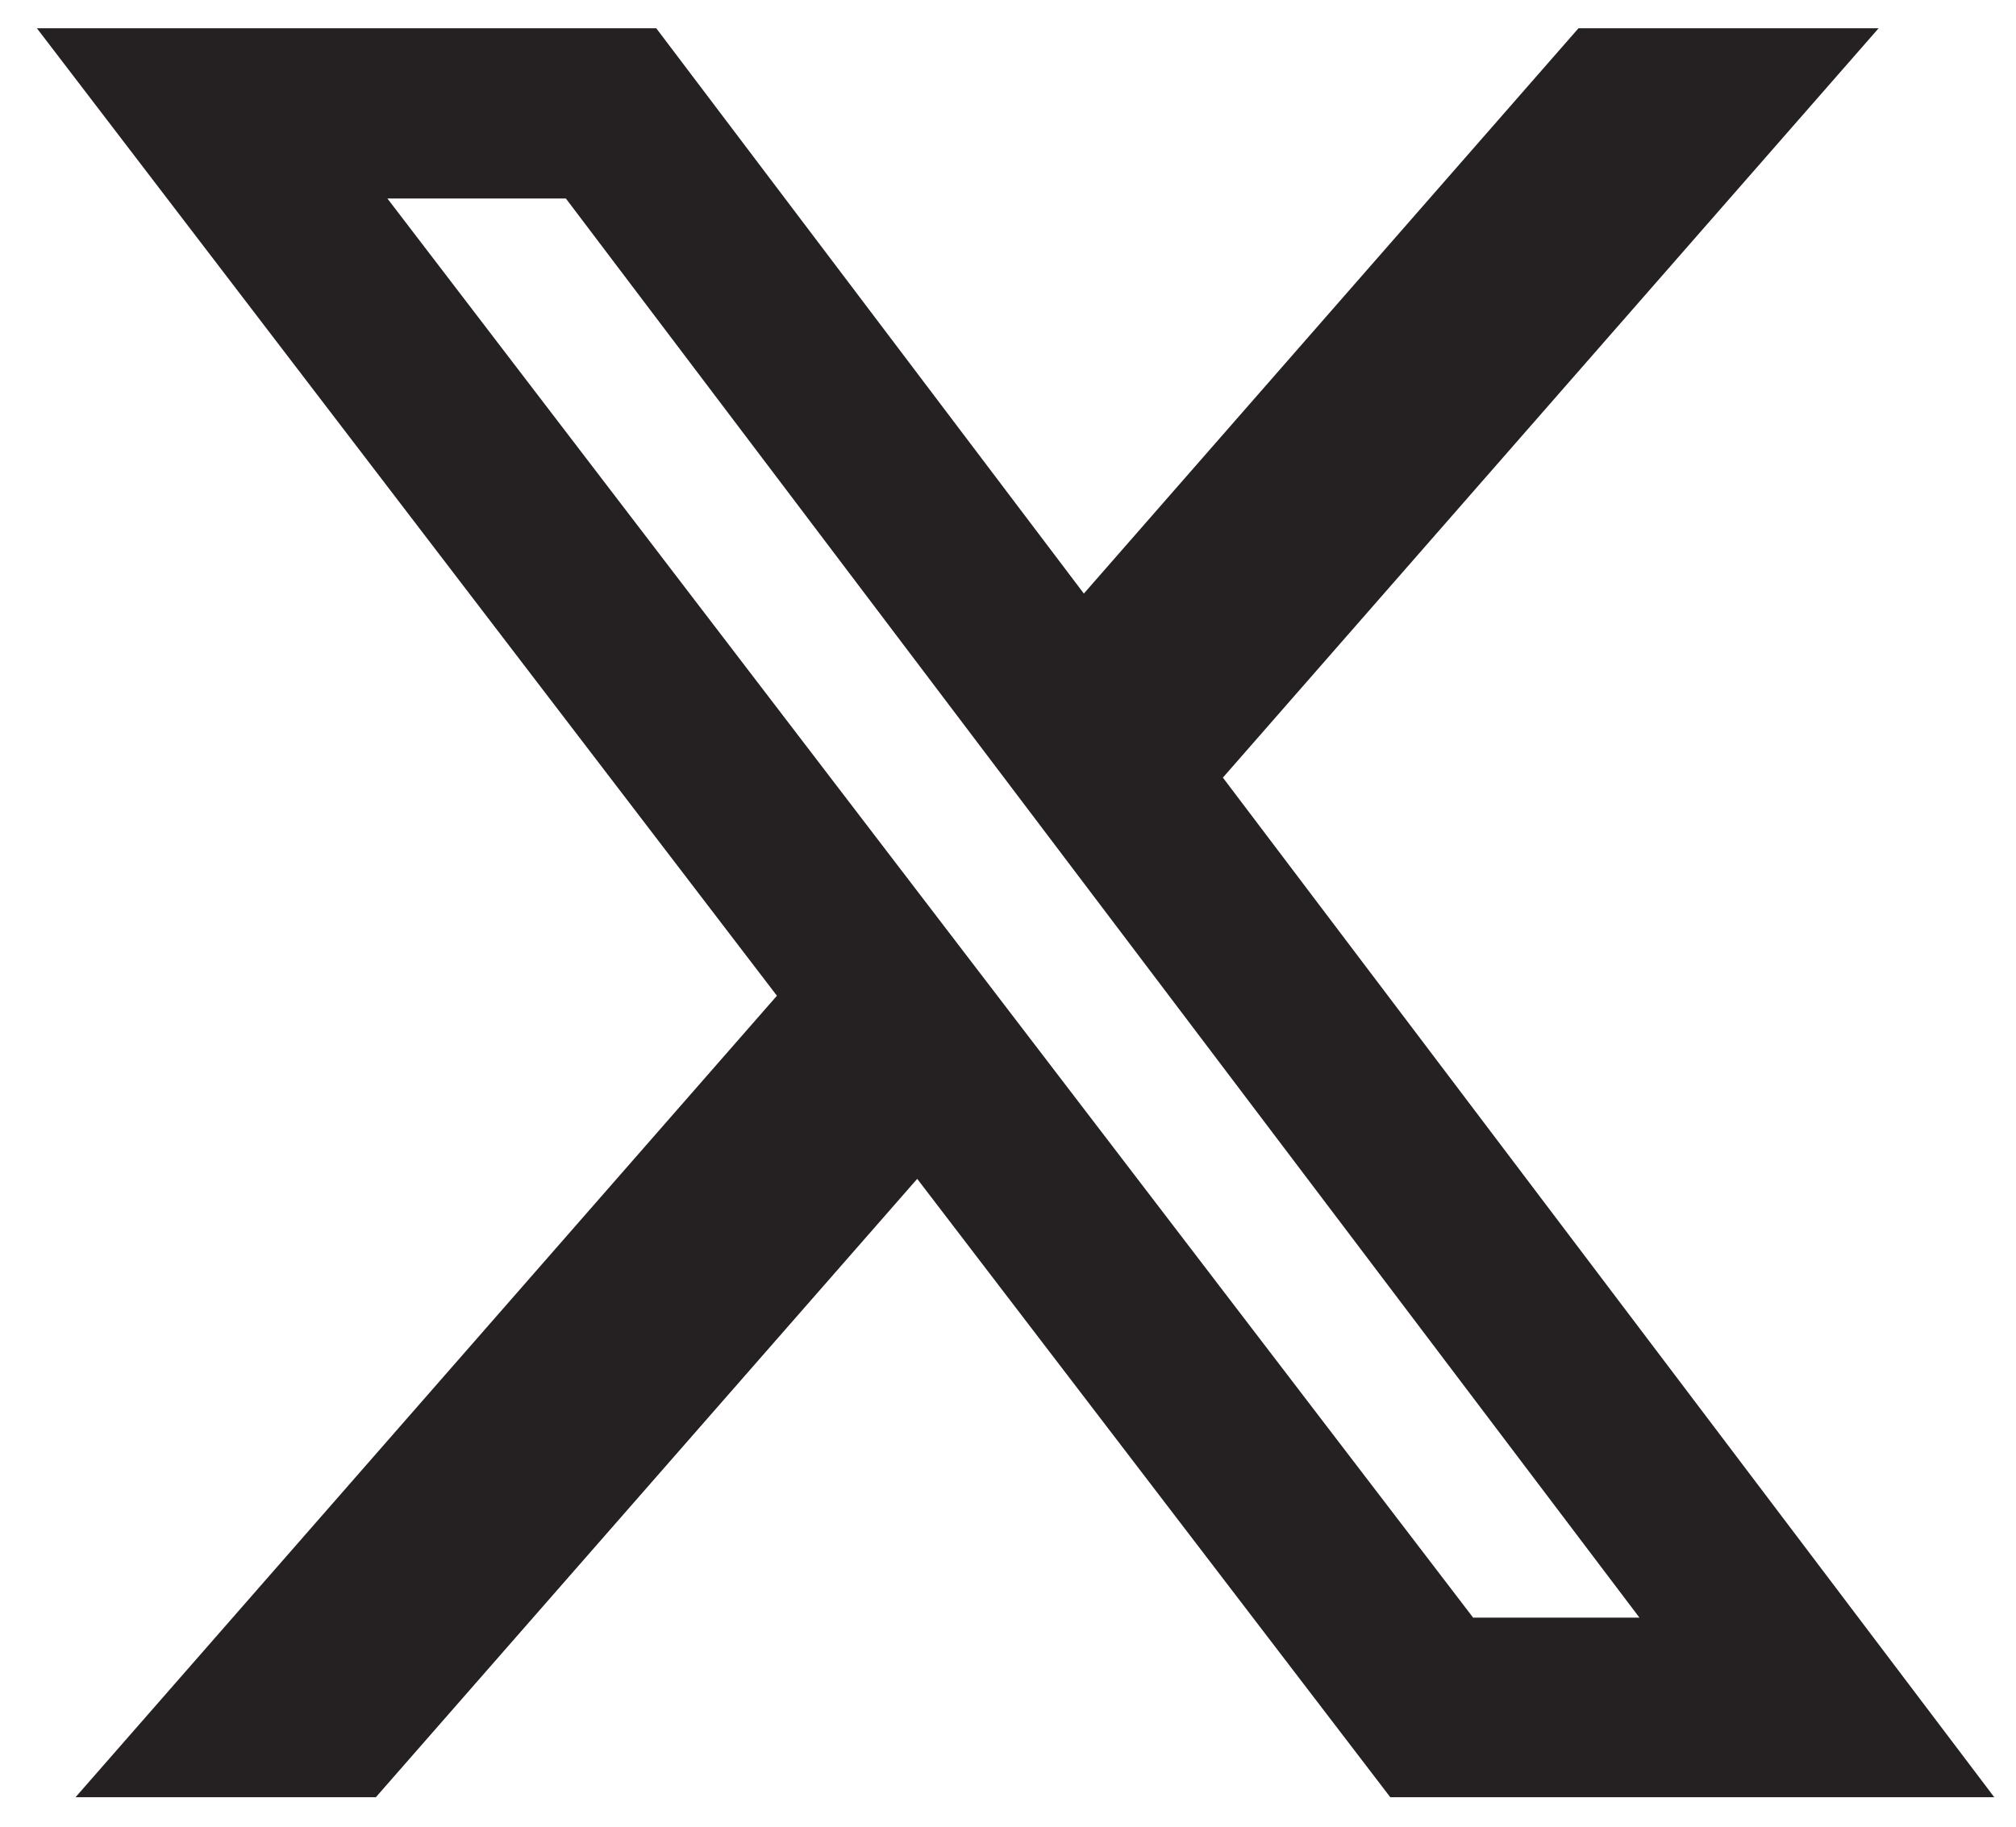 <svg width="32" height="29" viewBox="0 0 32 29" fill="none" xmlns="http://www.w3.org/2000/svg">
<path d="M25.055 0.449H29.819L19.411 12.345L31.655 28.532H22.068L14.559 18.715L5.966 28.532H1.199L12.332 15.808L0.586 0.449H10.417L17.204 9.423L25.055 0.449ZM23.383 25.681H26.023L8.982 3.151H6.149L23.383 25.681Z" fill="#252122"/>
</svg>
